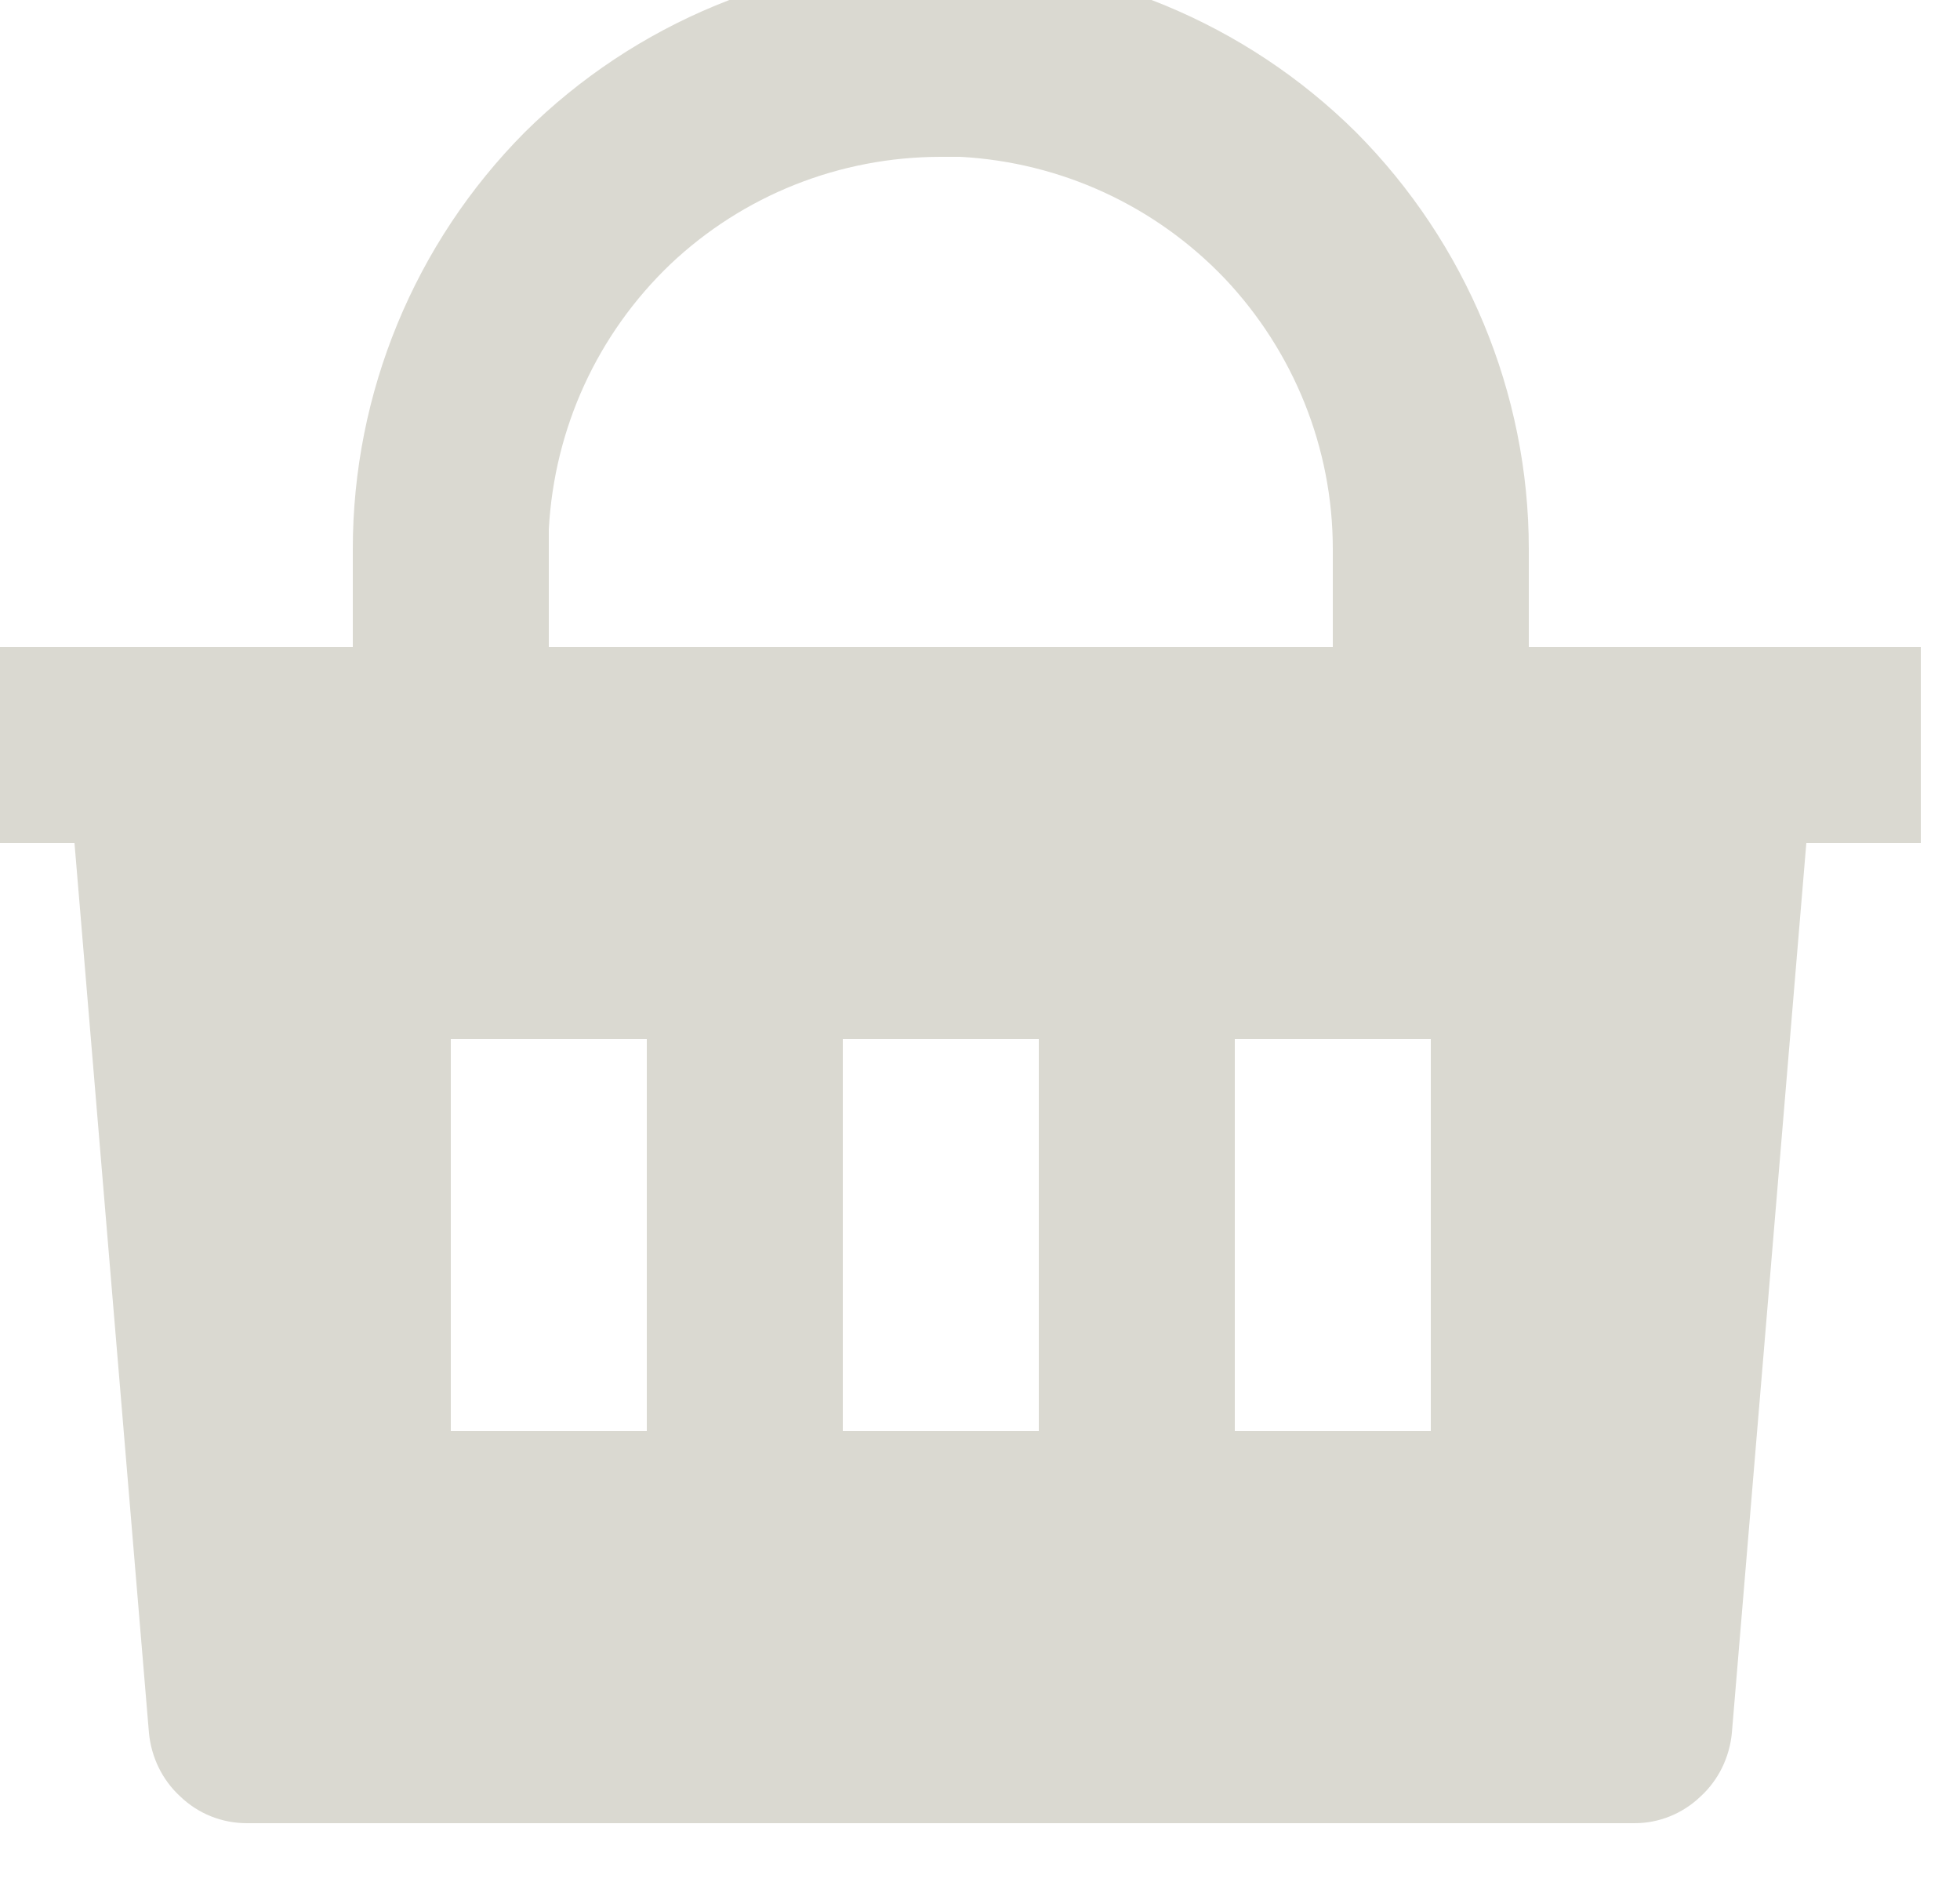 <svg width="25" height="24" viewBox="0 0 25 24" fill="none" xmlns="http://www.w3.org/2000/svg" xmlns:xlink="http://www.w3.org/1999/xlink">
	<desc>
			Created with Pixso.
	</desc>
	<defs/>
	<path id="矢量 92" d="M12 -0.5C13.98 -0.5 15.89 0.29 17.3 1.69C18.7 3.1 19.5 5.01 19.5 7L19.5 8.25L24.5 8.25L24.5 10.75L23.04 10.75L22.09 22.1C22.06 22.41 21.92 22.7 21.69 22.91C21.46 23.13 21.16 23.25 20.85 23.25L3.15 23.25C2.83 23.25 2.53 23.13 2.3 22.91C2.07 22.7 1.93 22.41 1.9 22.1L0.95 10.75L-0.5 10.75L-0.5 8.25L4.5 8.25L4.5 7C4.5 5.01 5.29 3.1 6.69 1.69C8.1 0.29 10.01 -0.5 12 -0.5L12 -0.5ZM13.25 13.25L10.75 13.25L10.75 18.25L13.25 18.25L13.25 13.25ZM8.25 13.25L5.75 13.25L5.75 18.25L8.25 18.25L8.25 13.25ZM18.25 13.25L15.75 13.25L15.75 18.25L18.25 18.25L18.25 13.25ZM12 2C10.71 2 9.48 2.49 8.55 3.37C7.62 4.26 7.07 5.46 7 6.75L7 7L7 8.25L17 8.25L17 7C17 5.71 16.5 4.48 15.62 3.55C14.73 2.62 13.53 2.07 12.25 2L12 2Z" fill="#DAD9D1" fill-opacity="1" fill-rule="evenodd"/>
</svg>
